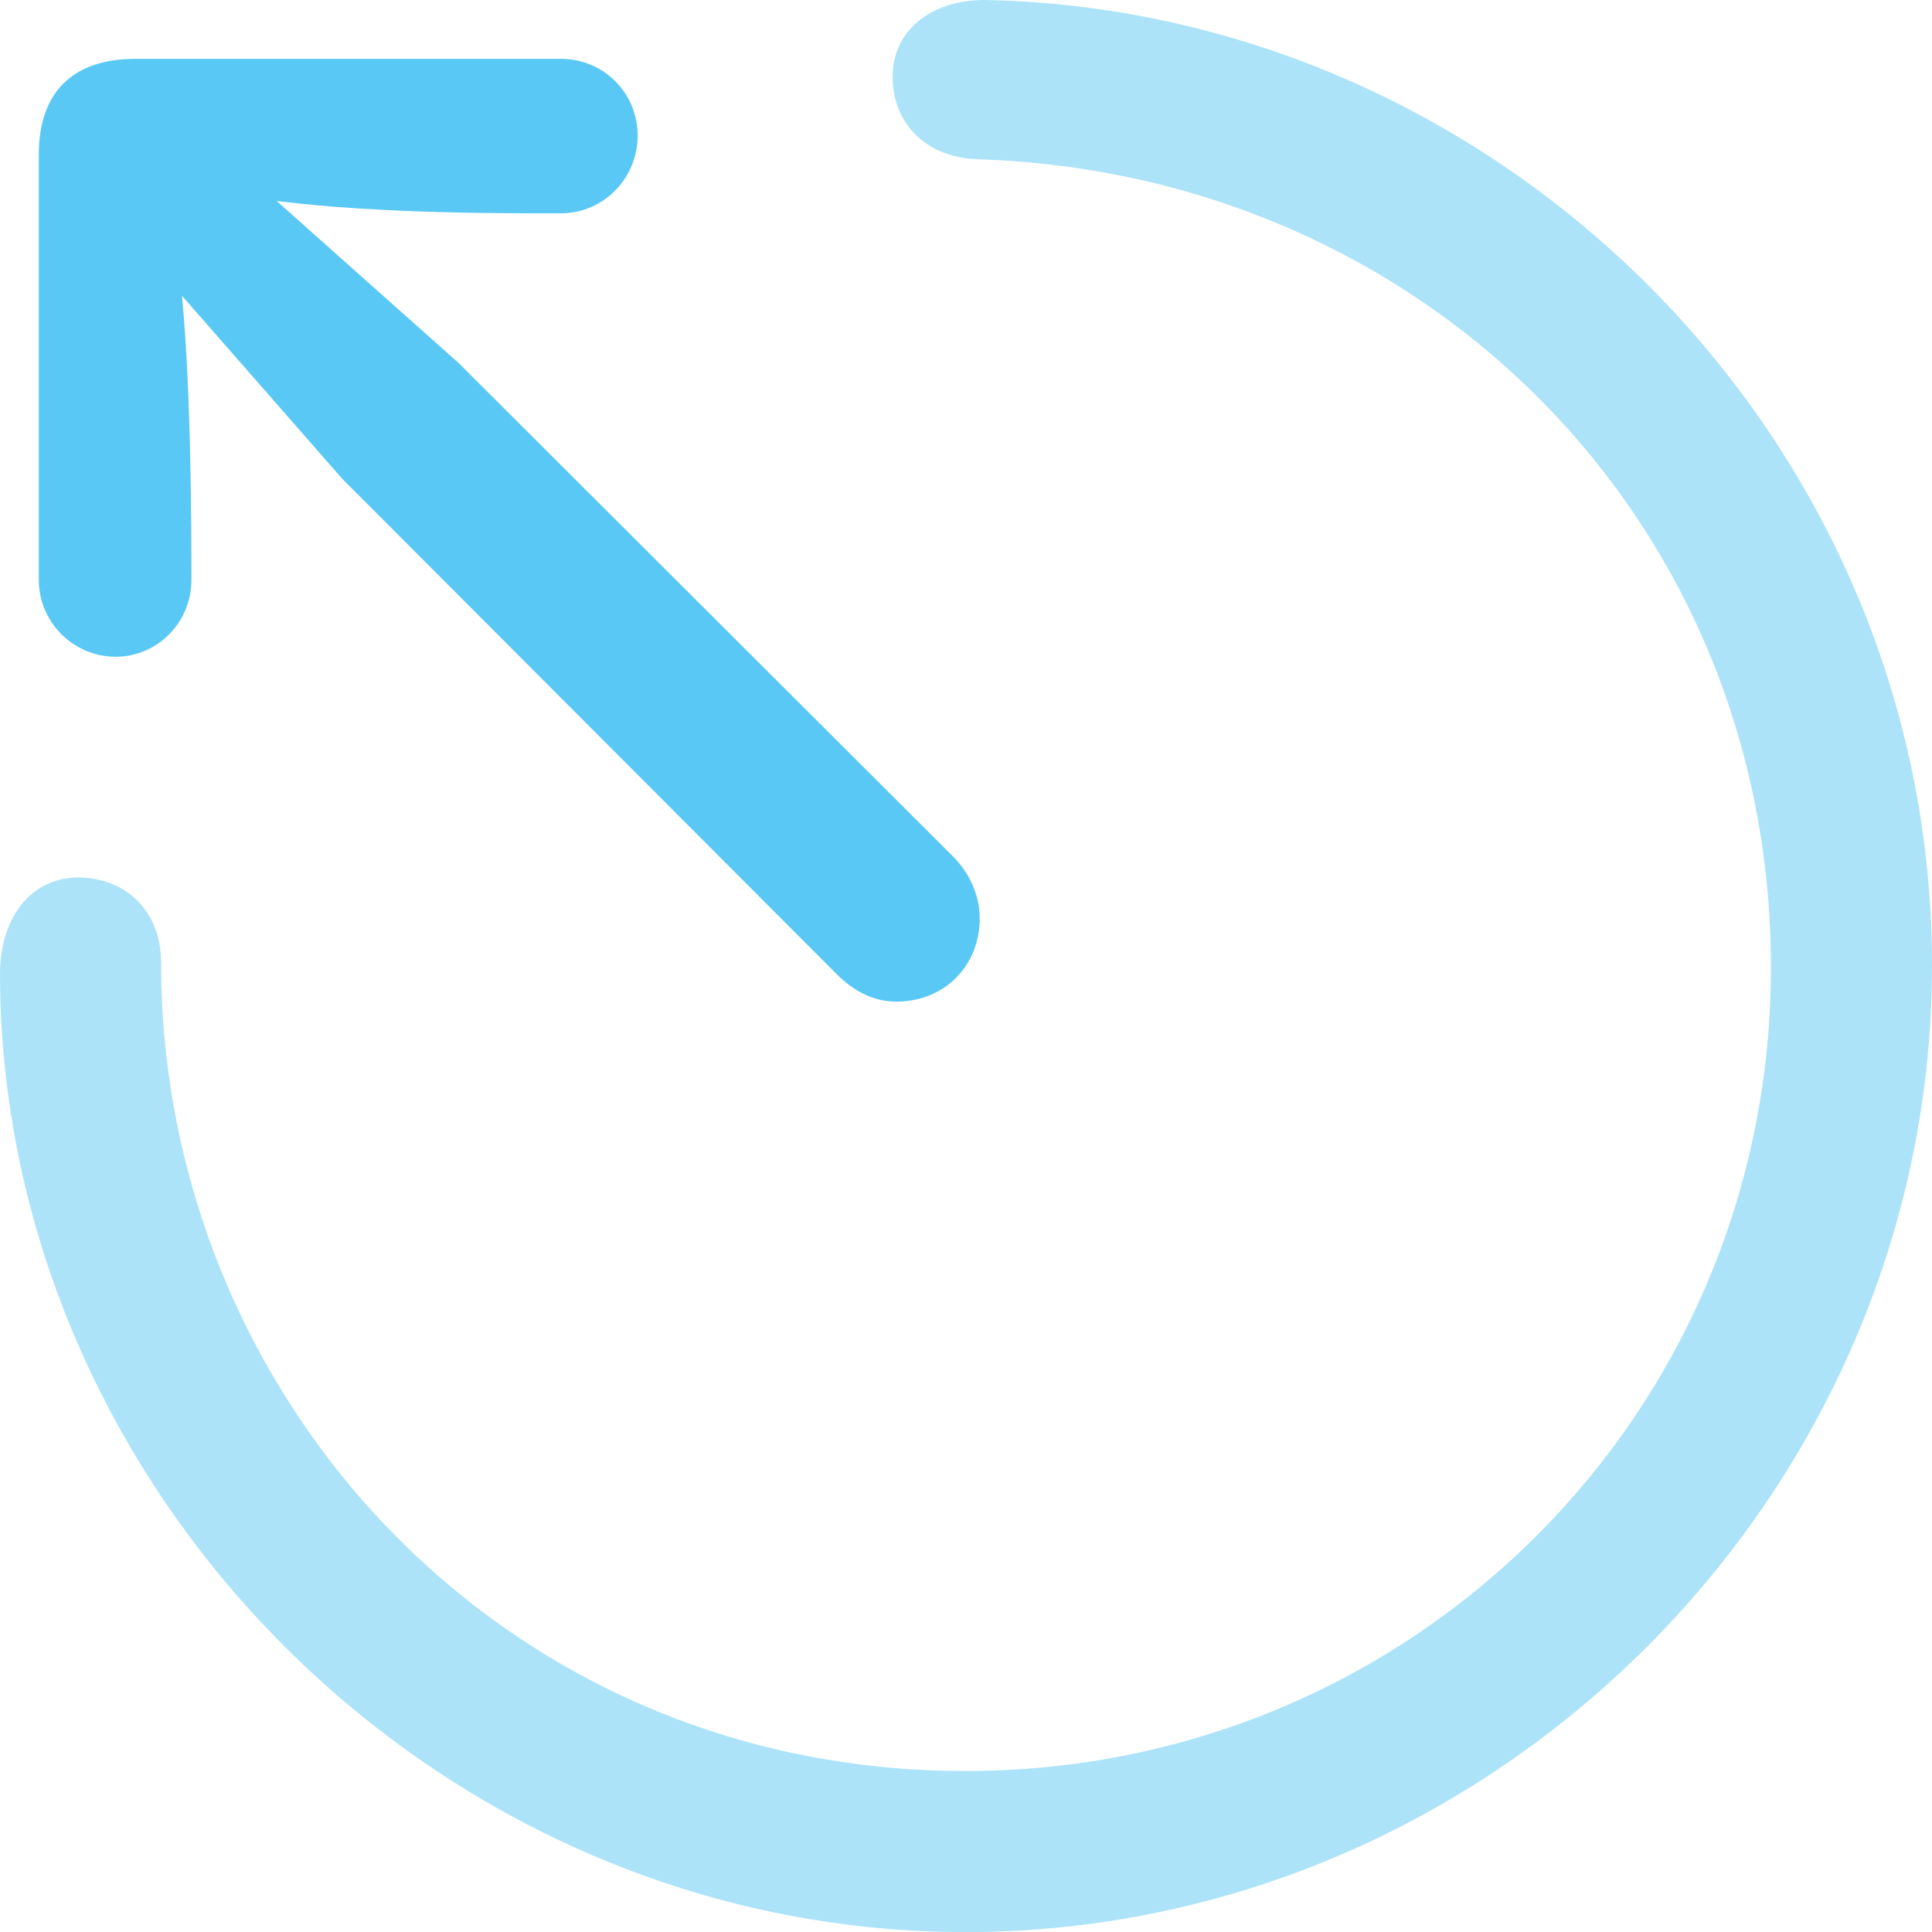 <?xml version="1.0" encoding="UTF-8"?>
<!--Generator: Apple Native CoreSVG 175.5-->
<!DOCTYPE svg
PUBLIC "-//W3C//DTD SVG 1.1//EN"
       "http://www.w3.org/Graphics/SVG/1.1/DTD/svg11.dtd">
<svg version="1.1" xmlns="http://www.w3.org/2000/svg" xmlns:xlink="http://www.w3.org/1999/xlink" width="24.89" height="24.892">
 <g>
  <rect height="24.892" opacity="0" width="24.89" x="0" y="0"/>
  <path d="M12.439 24.891C19.25 24.891 24.89 19.239 24.89 12.44C24.89 5.629 19.324 0.16 12.744 0.001C12.036-0.023 11.499 0.367 11.499 0.99C11.499 1.551 11.89 2.027 12.598 2.052C18.323 2.235 22.803 6.678 22.815 12.44C22.827 18.202 18.201 22.816 12.439 22.816C6.433 22.816 2.075 17.958 2.075 12.403C2.075 11.695 1.575 11.305 1.013 11.305C0.391 11.305 0 11.83 0 12.55C0.012 19.215 5.64 24.891 12.439 24.891Z" fill="#5ac8f5" fill-opacity="0.5"/>
  <path d="M11.548 12.904C12.17 12.904 12.622 12.44 12.622 11.83C12.622 11.549 12.5 11.256 12.28 11.036L5.908 4.676L3.564 2.589C4.919 2.76 6.628 2.748 7.227 2.748C7.776 2.748 8.215 2.296 8.215 1.747C8.215 1.197 7.776 0.758 7.227 0.758L1.746 0.758C0.94 0.758 0.5 1.185 0.5 1.991L0.5 7.472C0.5 8.021 0.952 8.461 1.489 8.461C2.026 8.461 2.466 8.021 2.466 7.472C2.466 6.898 2.466 5.067 2.344 3.81L4.407 6.166L10.779 12.55C11.011 12.782 11.267 12.904 11.548 12.904Z" fill="#5ac8f5"/>
 </g>
</svg>

